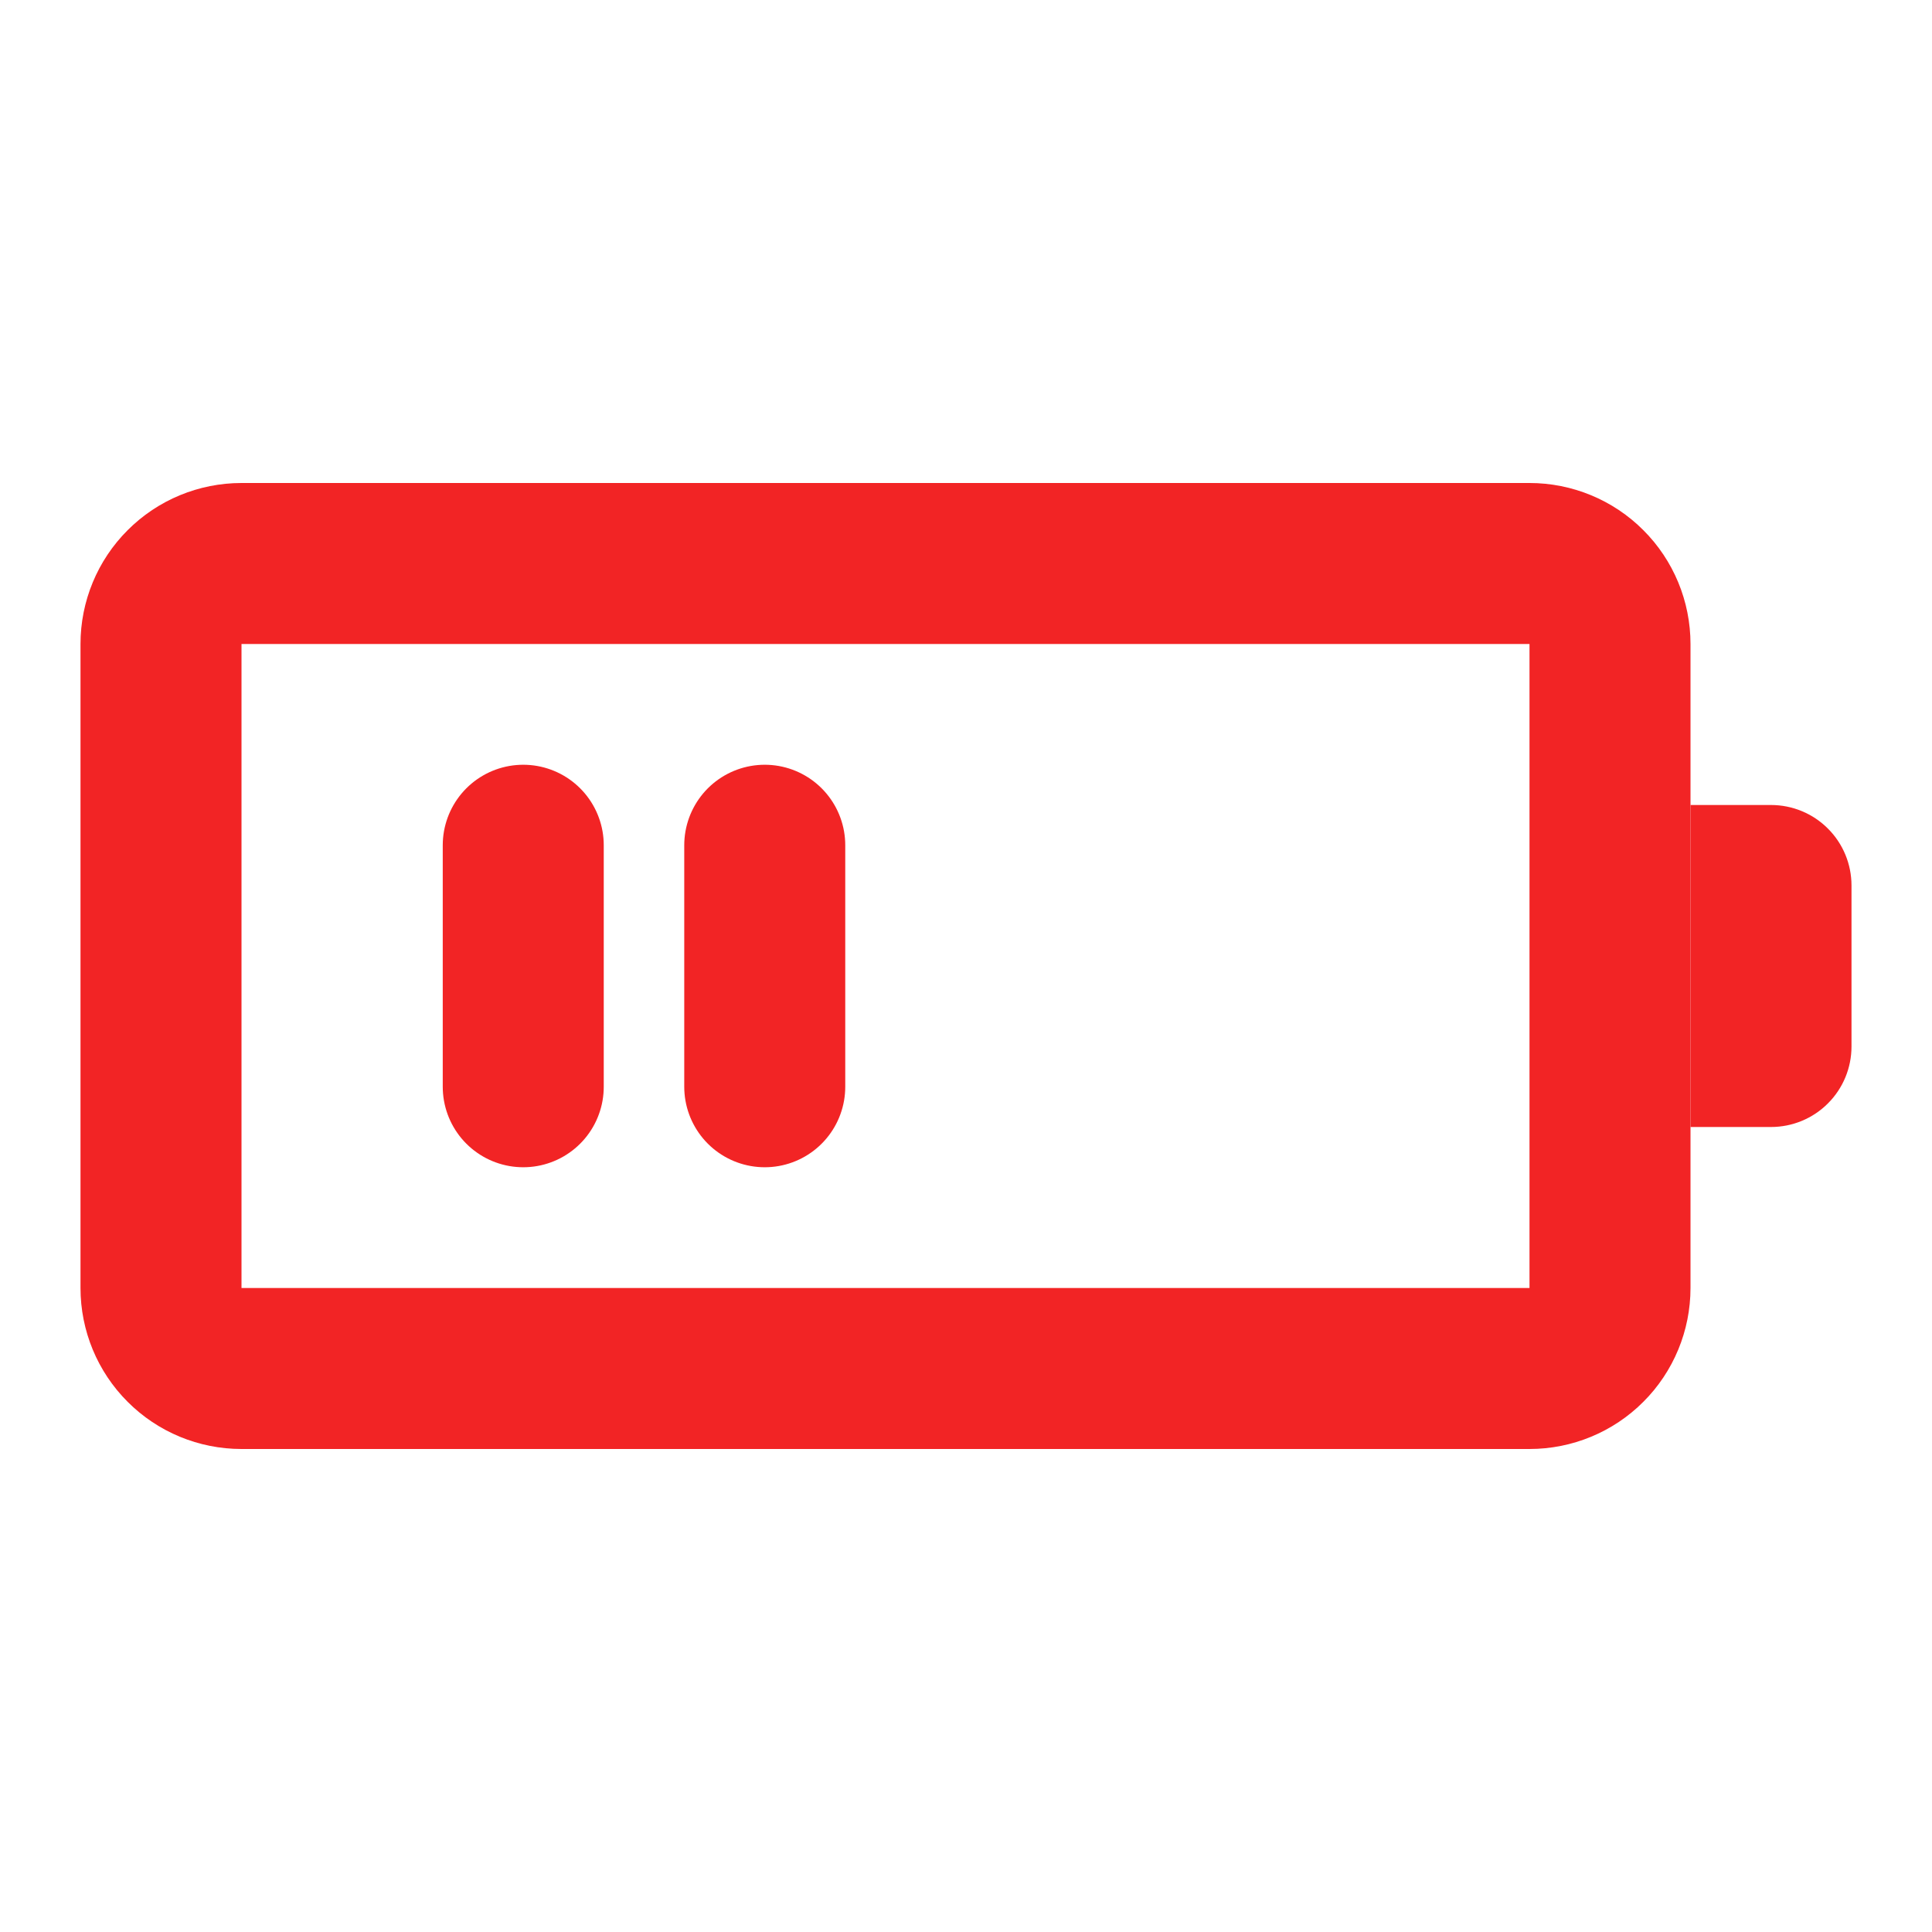 <svg
	width="24"
	height="24"
	viewBox="0 0 24 24"
	fill="none"
	xmlns="http://www.w3.org/2000/svg"
>
	<path
		d="M19 7H3C2.735 7 2.48 7.105 2.293 7.293C2.105 7.48 2 7.735 2 8V16C2 16.265 2.105 16.52 2.293 16.707C2.48 16.895 2.735 17 3 17H19C19.265 17 19.52 16.895 19.707 16.707C19.895 16.52 20 16.265 20 16V8C20 7.735 19.895 7.48 19.707 7.293C19.52 7.105 19.265 7 19 7Z"
		stroke="#F22425"
		stroke-width="2"
		stroke-linecap="round"
		stroke-linejoin="round"
	/>
	<path
		d="M21 10H22C22.265 10 22.52 10.105 22.707 10.293C22.895 10.48 23 10.735 23 11V13C23 13.265 22.895 13.52 22.707 13.707C22.52 13.895 22.265 14 22 14H21V10Z"
		fill="#F22425"
	/>
	<path
		d="M6.5 10.5V13.5M9.5 10.5V13.5"
		stroke="#F22425"
		stroke-width="2"
		stroke-linecap="round"
		stroke-linejoin="round"
	/>
</svg>
